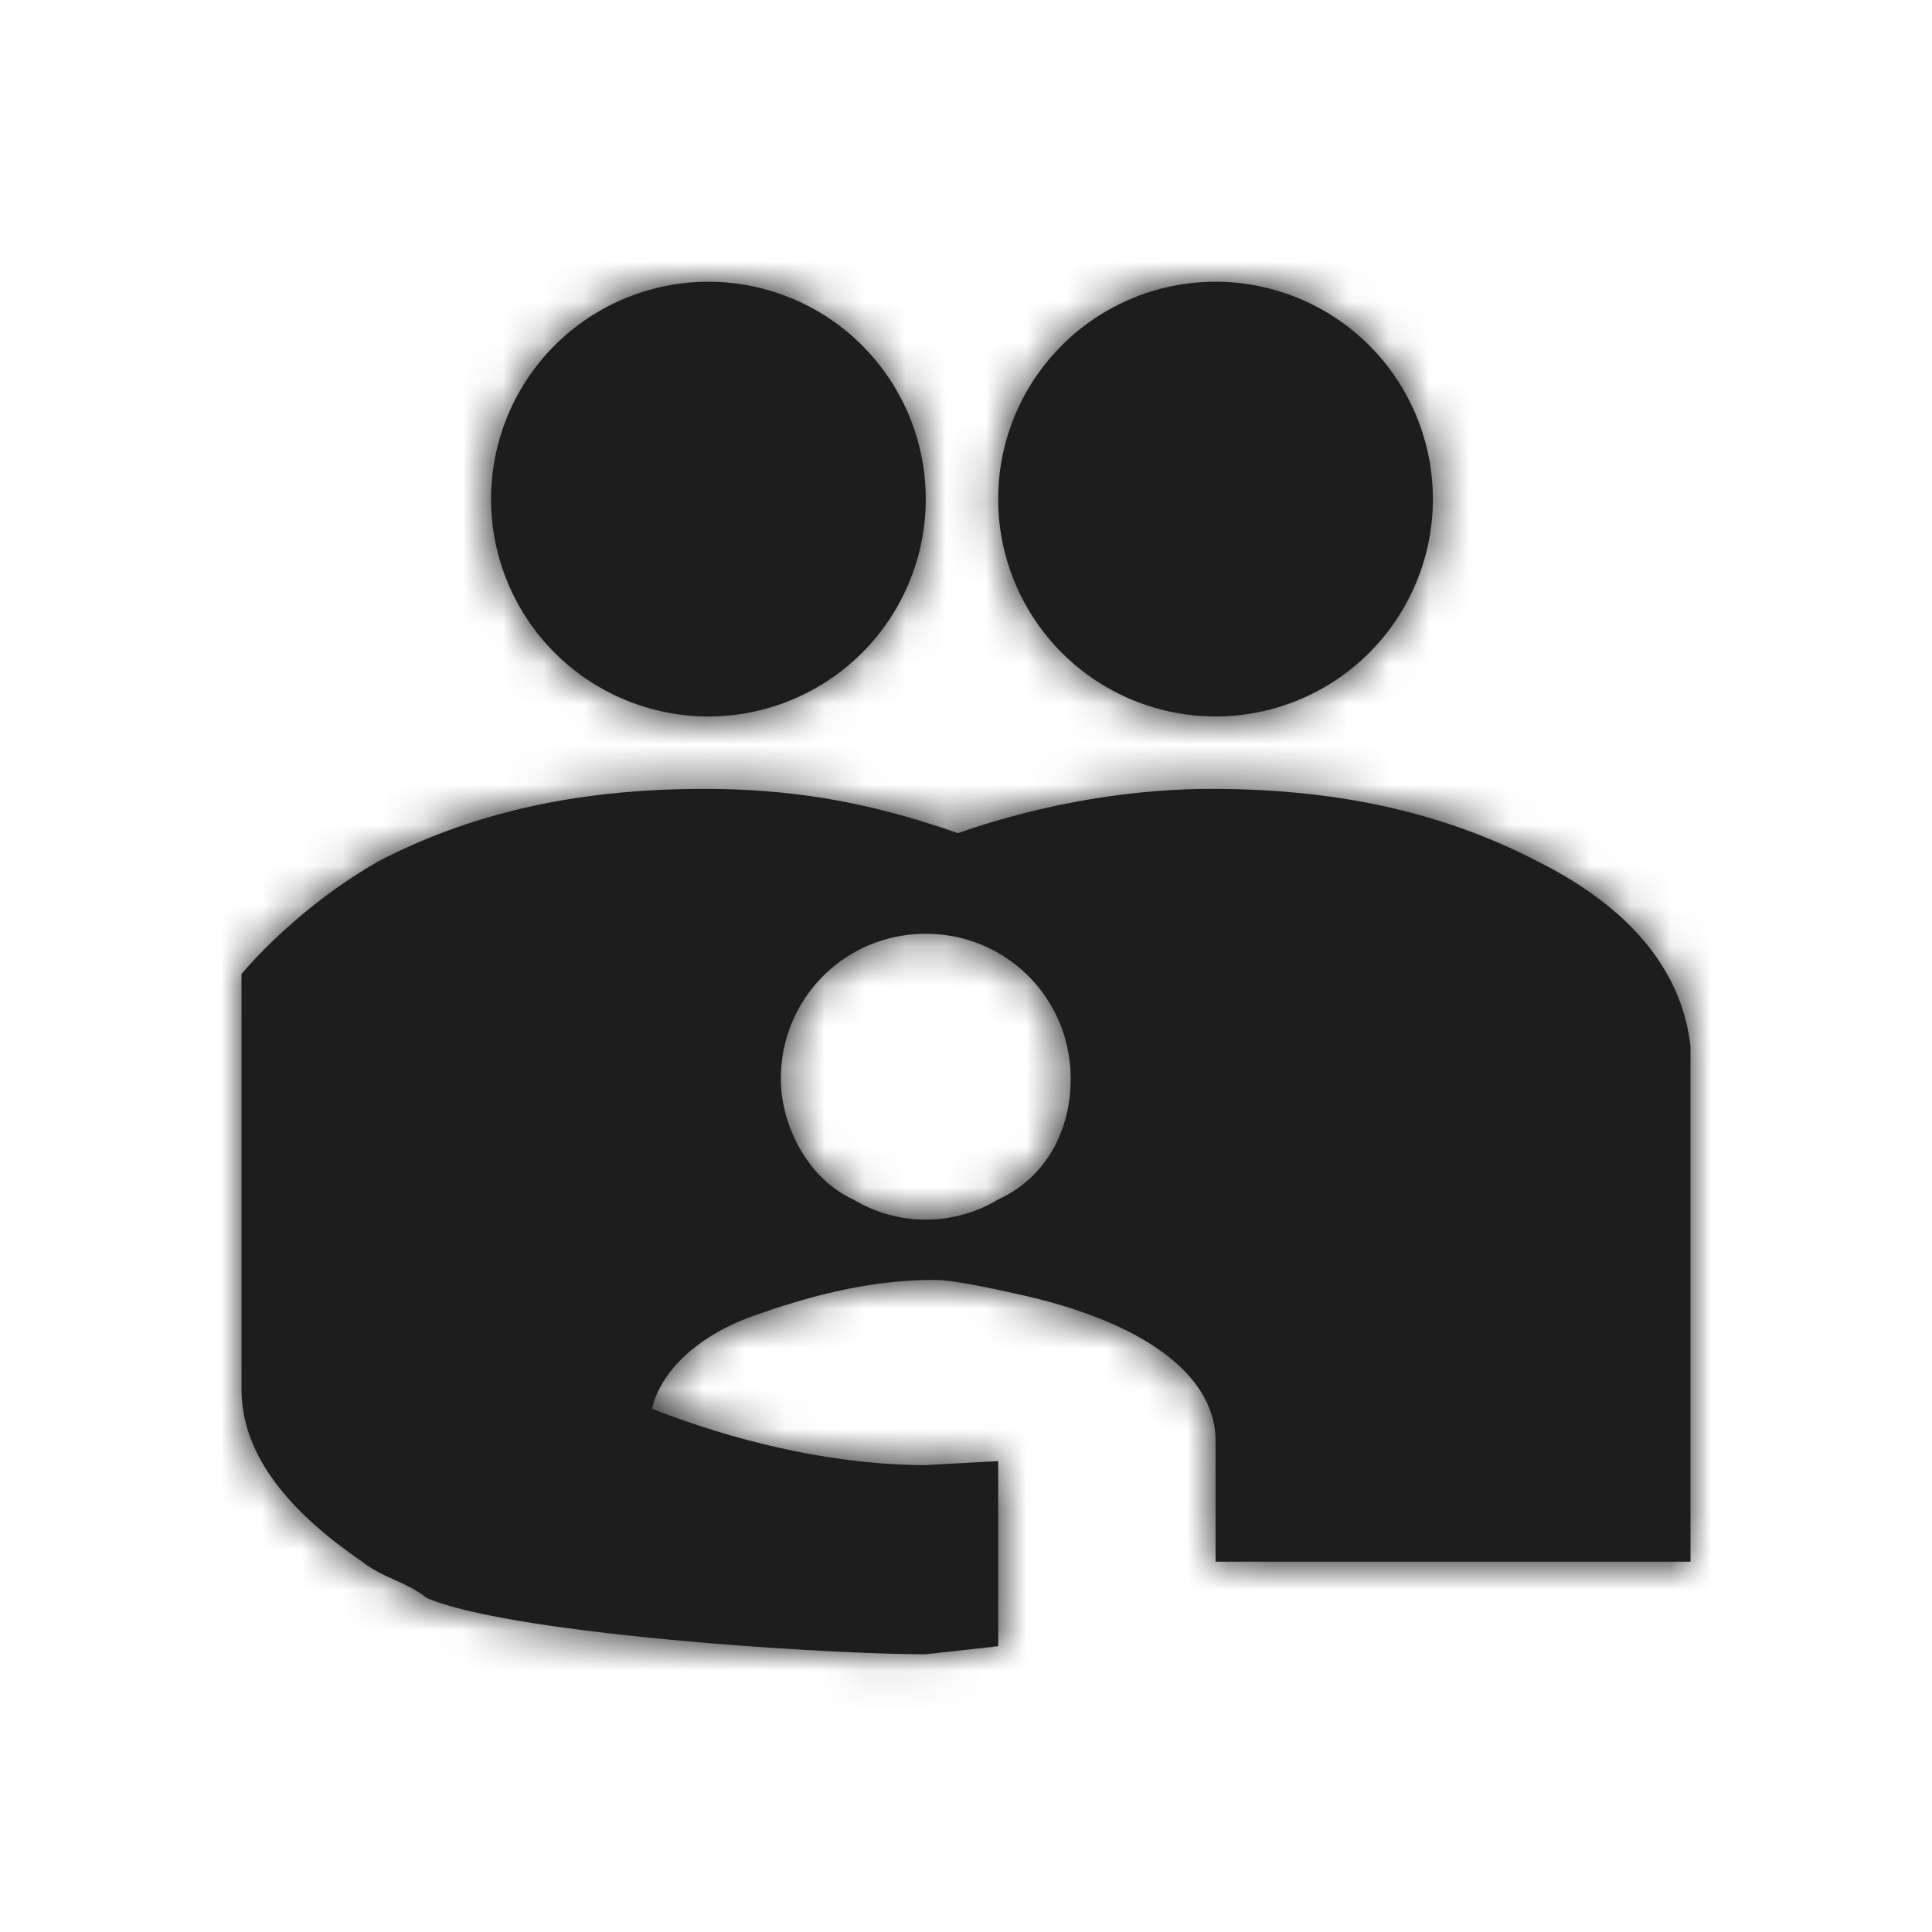 <svg viewBox="0 0 48 48" xmlns="http://www.w3.org/2000/svg" xmlns:xlink="http://www.w3.org/1999/xlink"><defs><path d="M24.1 12.6c2.9 0 5.6.5 8.1 1.8 2.4 1.2 3.6 2.8 3.8 4.6v12.8H24.2v-3c0-1.6-1.7-2.9-4.7-3.6-.9-.2-1.8-.4-2.3-.4-1.6 0-3.1.4-4.5.9s-2.3 1.4-2.5 2.3c2.3.9 4.7 1.4 6.8 1.4l1.8-.1v4.6l-1.8.2c-2.5 0-10.3-.5-12.4-1.4-.5-.4-1.1-.5-1.6-.9-1.9-1.3-3-2.7-3-4.3V17.2s1.3-1.6 3.4-2.8c2.5-1.3 5.2-1.8 8.1-1.8 2.4 0 4.3.4 6.3 1.1 2-.7 4.2-1.1 6.3-1.1ZM17 16.2c-2 0-3.6 1.6-3.6 3.6 0 1.2.7 2.5 1.8 3 .5.3 1.1.5 1.8.5s1.3-.2 1.8-.5c1.1-.5 1.8-1.6 1.8-3 0-2-1.6-3.6-3.6-3.6ZM24.2 0a5.4 5.4 0 1 1-.001 10.8A5.4 5.4 0 0 1 24.2 0ZM11.6 0a5.4 5.4 0 1 1 0 10.8 5.4 5.4 0 0 1 0-10.8Z" id="a"/></defs><g transform="translate(6 7)" fill="none" fill-rule="evenodd"><mask id="b" fill="#fff"><use xlink:href="#a"/></mask><use fill="#1D1D1D" xlink:href="#a"/><path fill="#1D1D1D" mask="url(#b)" d="M-6-7h48v48H-6z"/></g></svg>